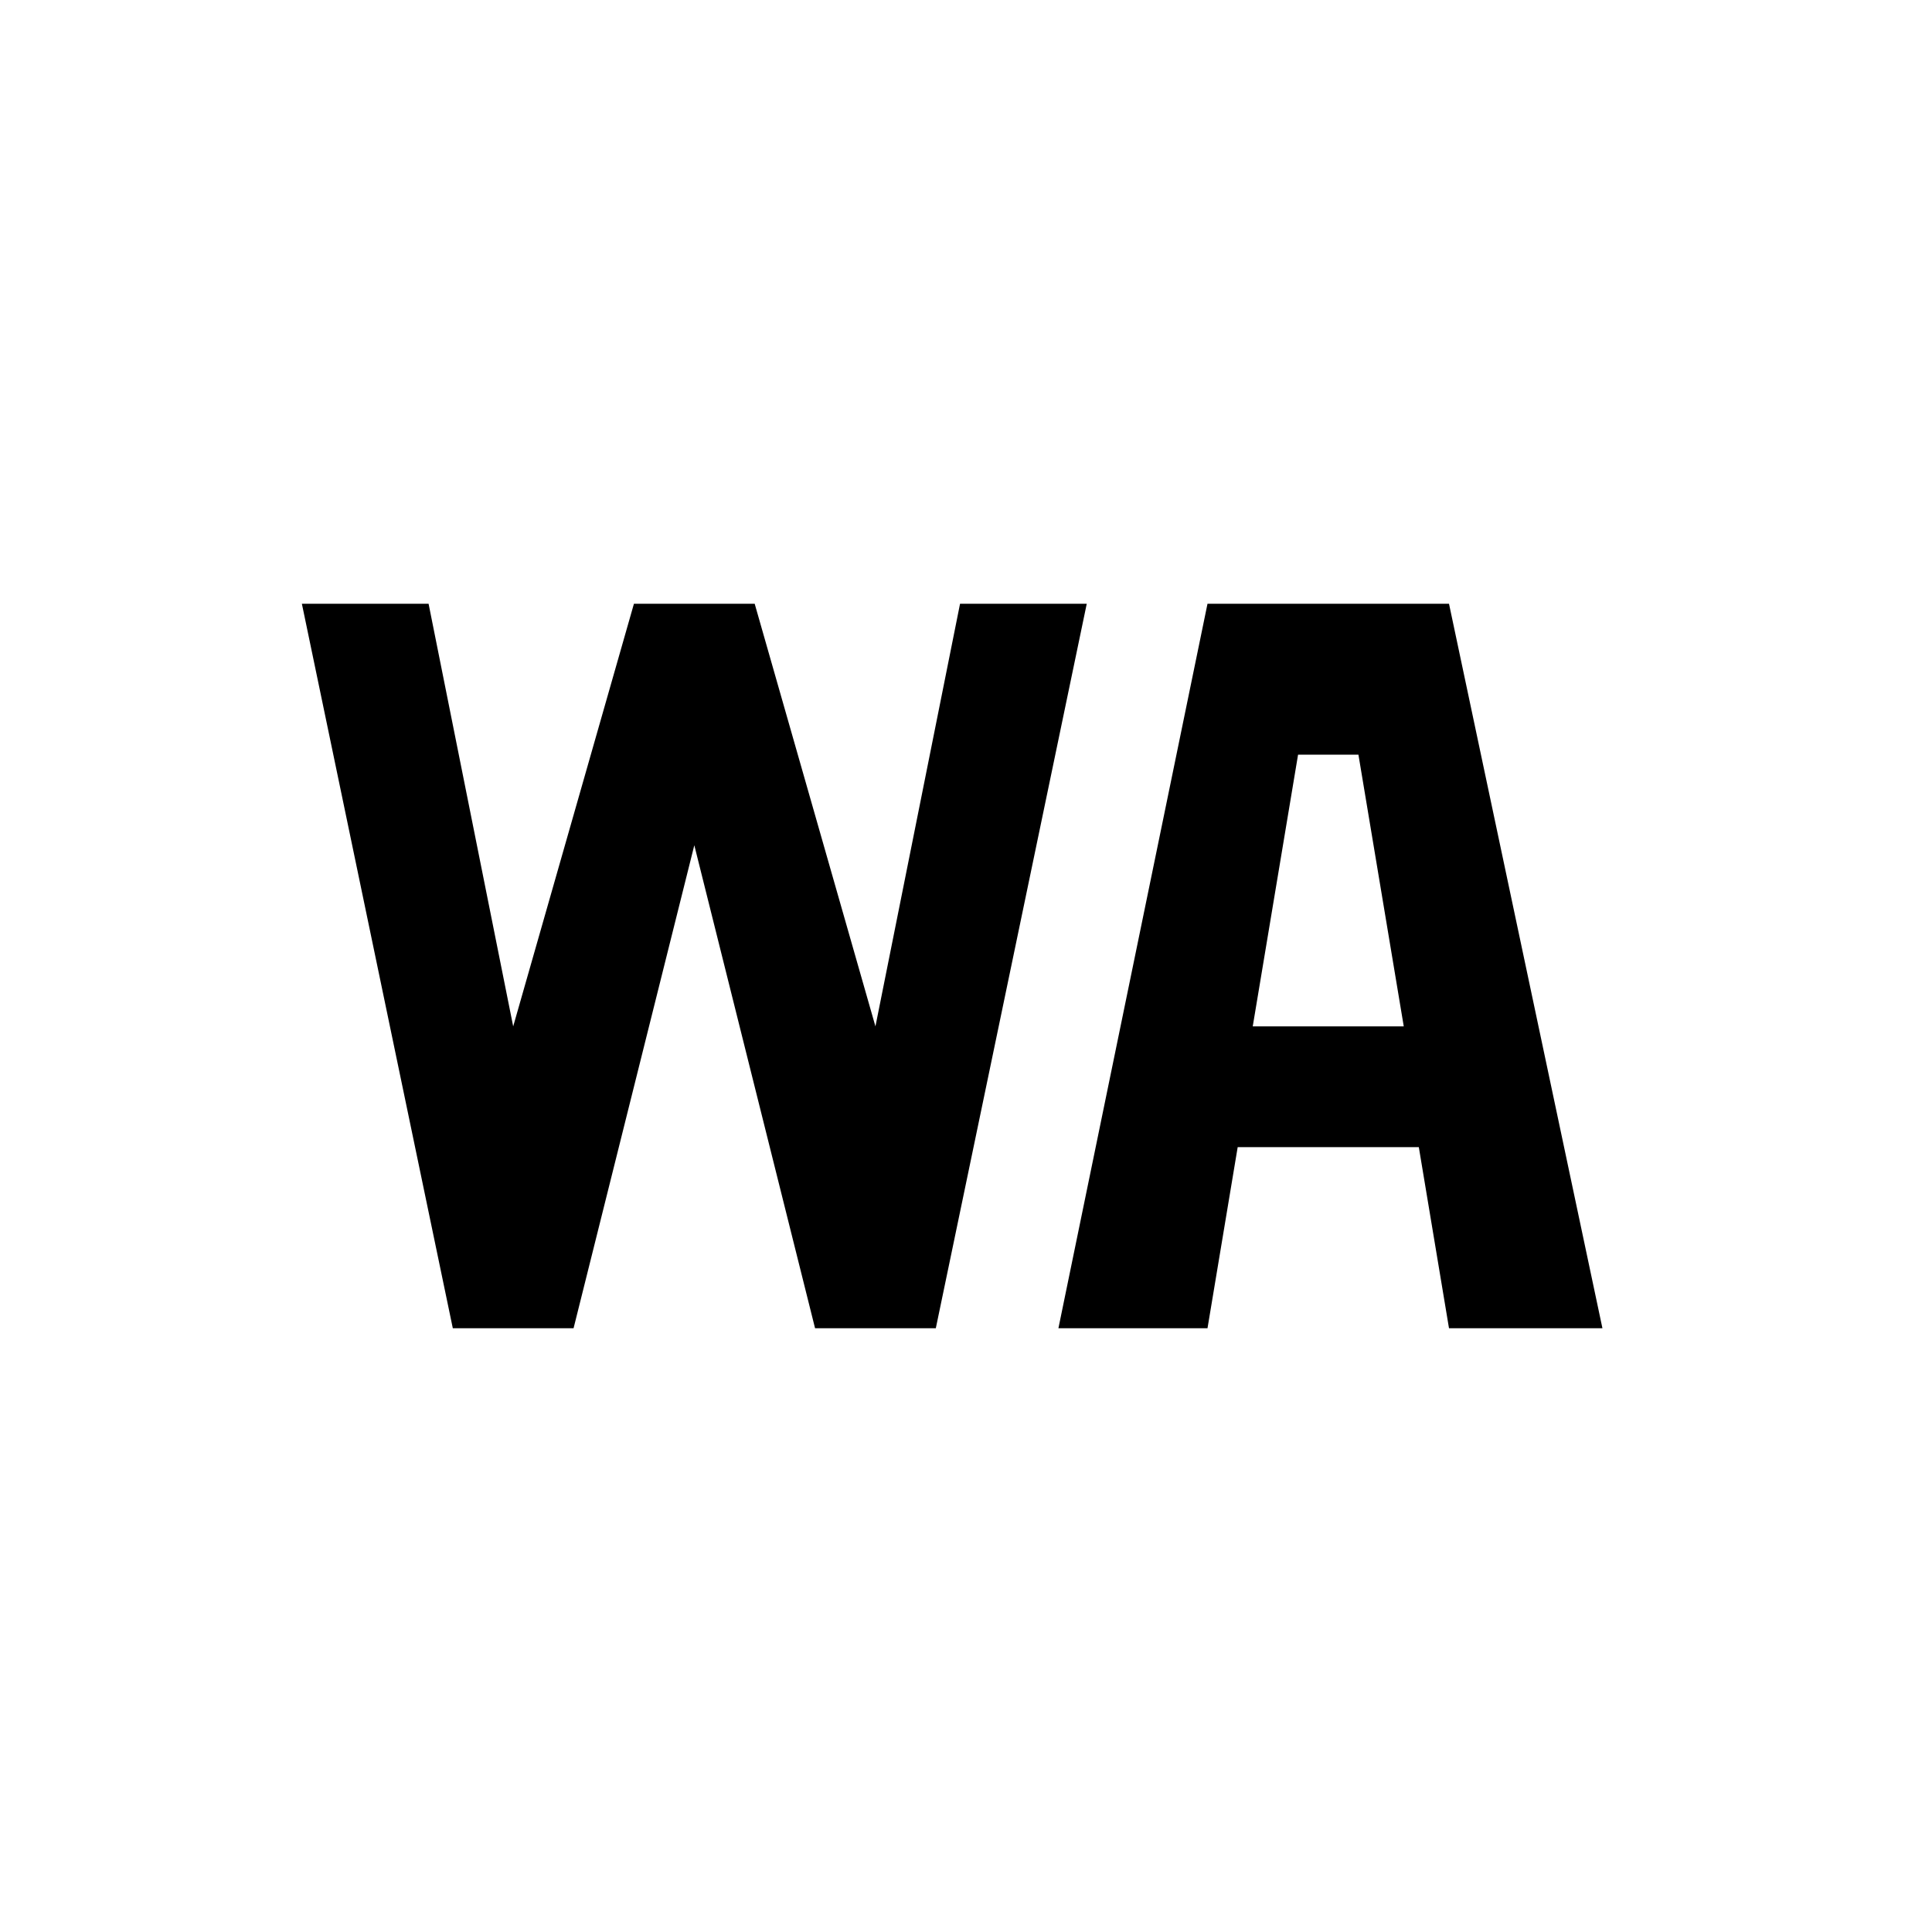
<svg xmlns="http://www.w3.org/2000/svg" xmlns:xlink="http://www.w3.org/1999/xlink" width="24px" height="24px" viewBox="0 0 24 24" version="1.1">
<g id="surface1">
<path style=" stroke:none;fill-rule:nonzero;fill:rgb(0%,0%,0%);fill-opacity:1;" d="M 10.125 16.5 L 8.625 10.5 L 7.125 16.5 L 5.625 16.5 L 3.75 7.5 L 5.324 7.5 L 6.375 12.75 L 7.875 7.5 L 9.375 7.5 L 10.875 12.75 L 11.926 7.5 L 13.5 7.5 L 11.625 16.5 Z M 18 7.5 L 15 7.5 L 13.148 16.5 L 15 16.5 L 15.375 14.25 L 17.625 14.25 L 18 16.5 L 19.906 16.5 Z M 15.562 12.75 L 16.125 9.375 L 16.875 9.375 L 17.438 12.75 Z M 15.562 12.75 "/>
</g>
</svg>
